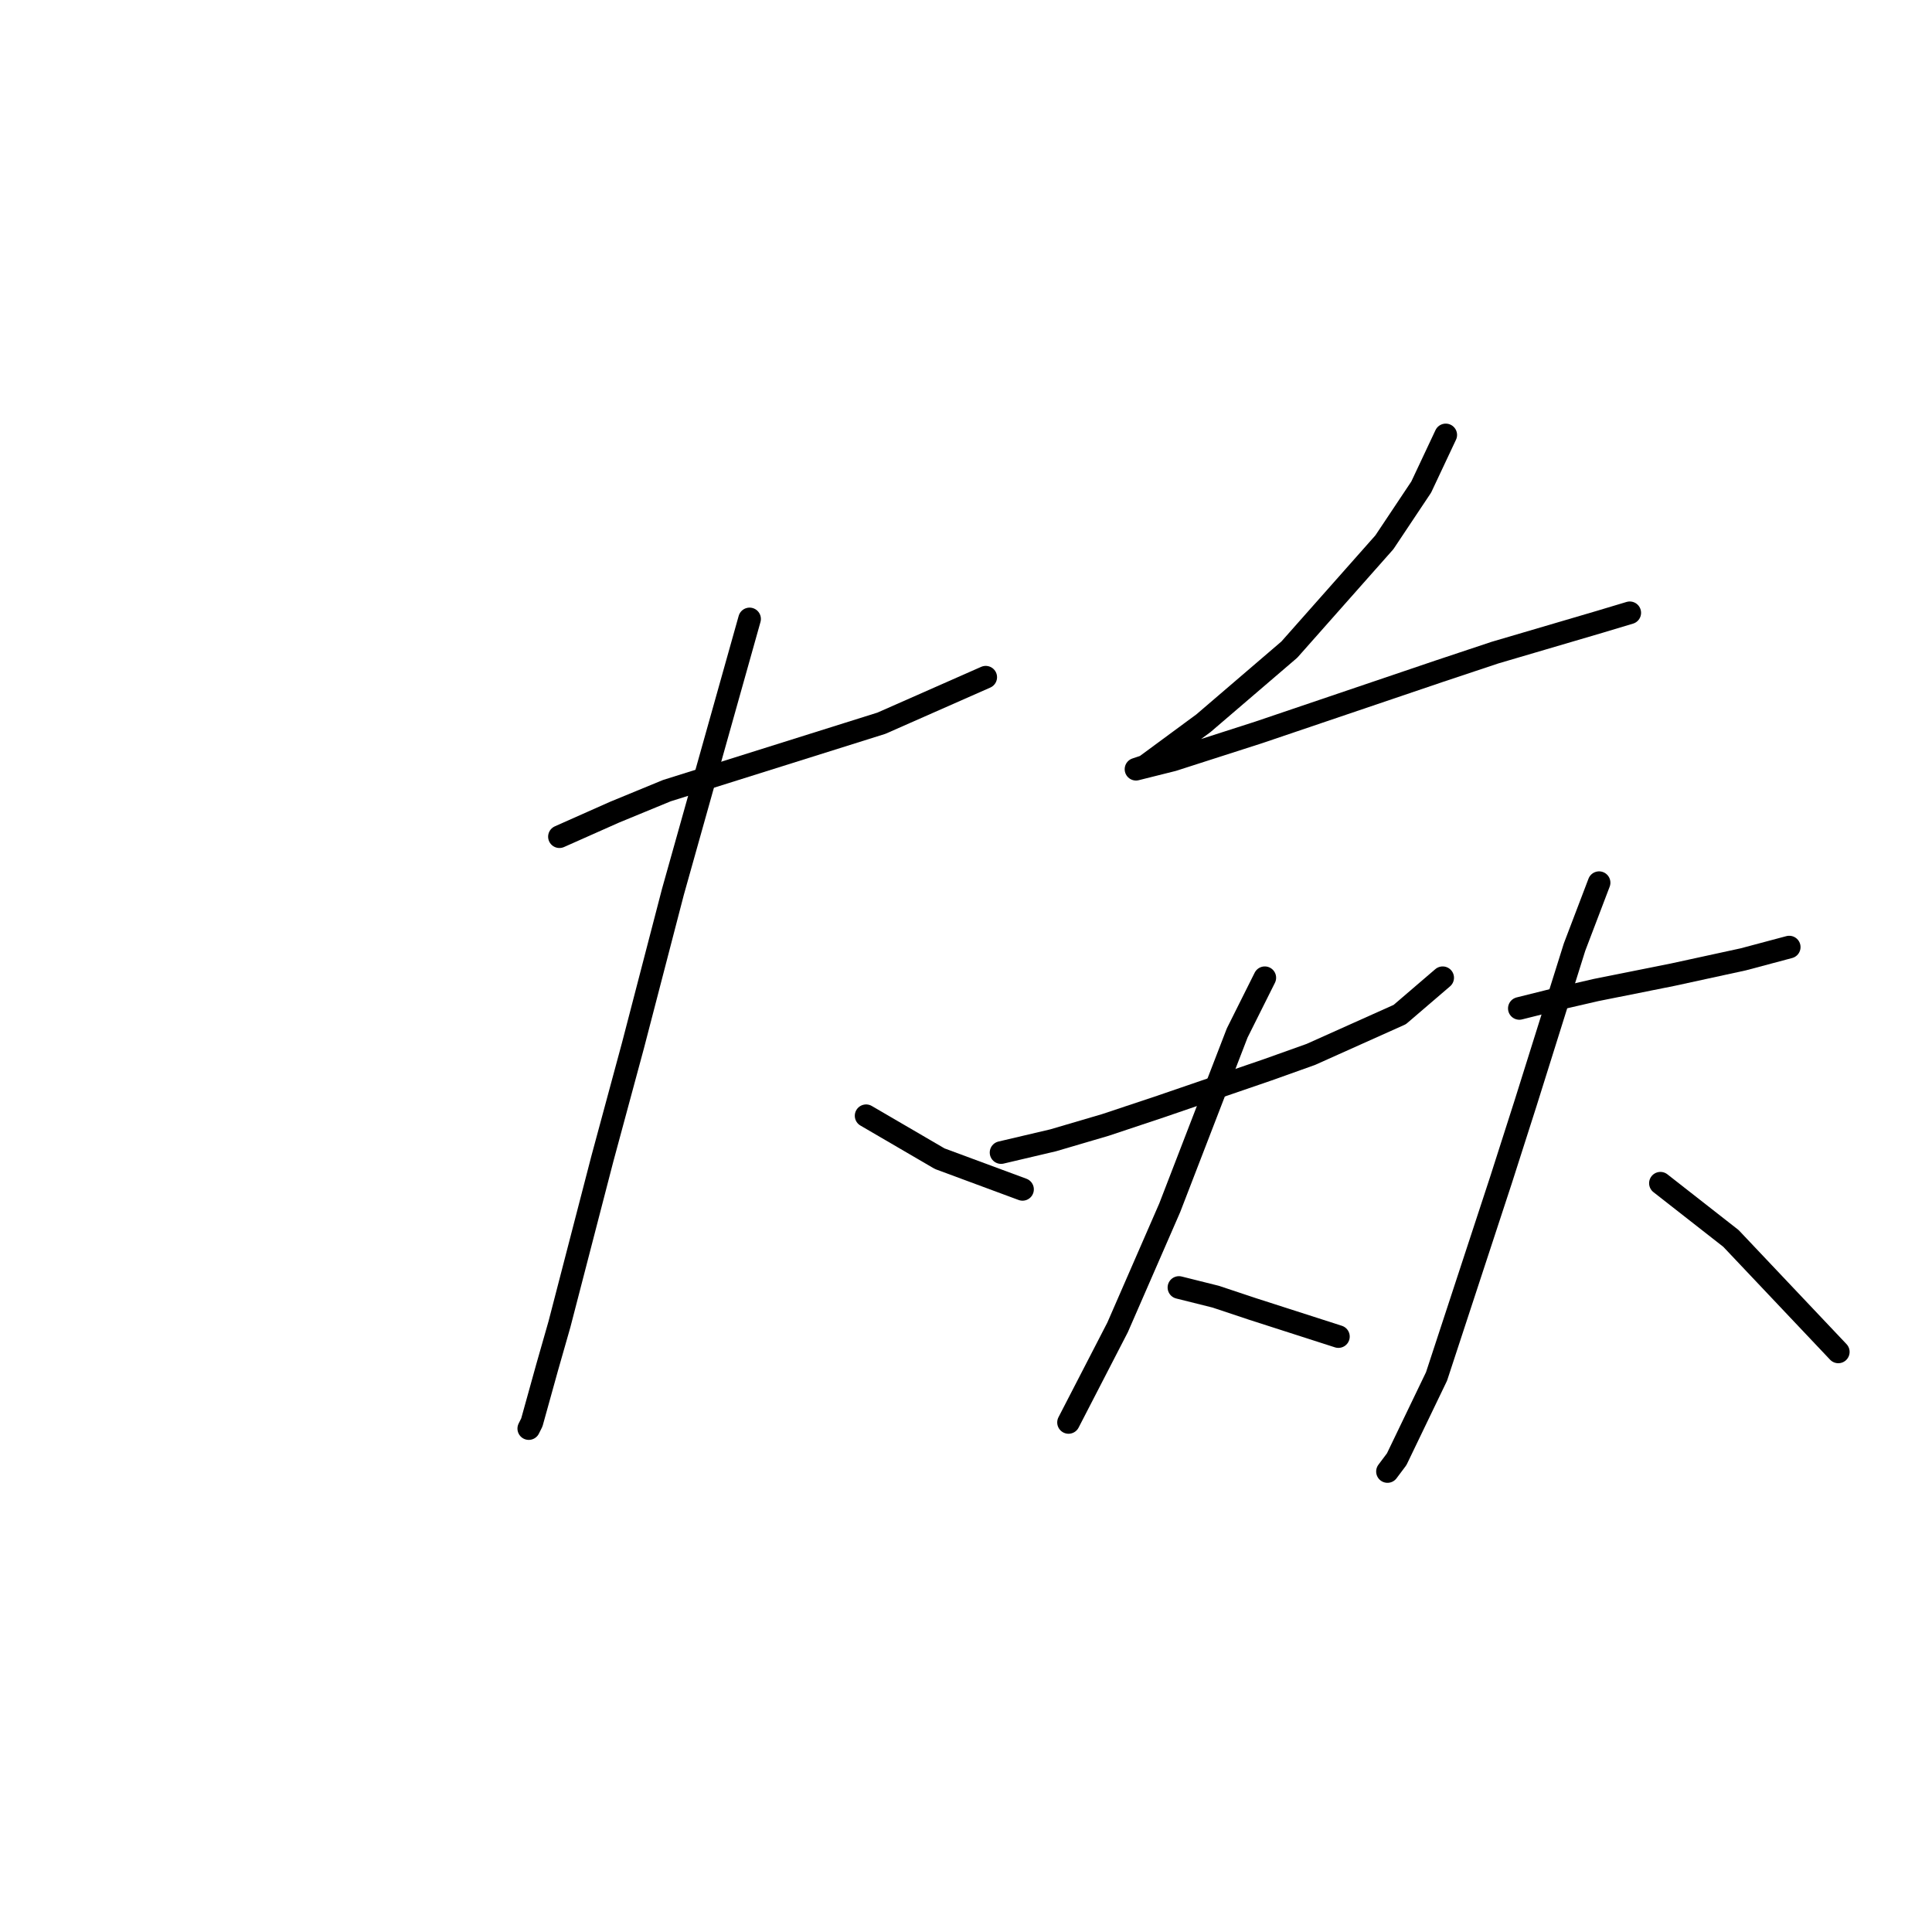 <?xml version="1.0" standalone="no"?>
    <svg width="256" height="256" xmlns="http://www.w3.org/2000/svg" version="1.1">
    <polyline stroke="black" stroke-width="3" stroke-linecap="round" fill="transparent" stroke-linejoin="round" points="74.129 110.865 81.443 107.614 88.352 104.769 116.797 95.829 130.614 89.734 130.614 89.734 " />
        <polyline stroke="black" stroke-width="3" stroke-linecap="round" fill="transparent" stroke-linejoin="round" points="99.323 82.013 89.164 118.179 83.882 138.497 79.818 153.533 74.129 175.477 72.503 181.166 70.472 188.48 70.065 189.293 70.065 189.293 " />
        <polyline stroke="black" stroke-width="3" stroke-linecap="round" fill="transparent" stroke-linejoin="round" points="114.765 147.844 119.642 150.688 124.518 153.533 135.49 157.597 135.49 157.597 " />
        <polyline stroke="black" stroke-width="3" stroke-linecap="round" fill="transparent" stroke-linejoin="round" points="191.569 57.631 188.318 64.539 183.441 71.853 170.844 86.076 159.466 95.829 151.745 101.518 150.526 101.925 152.151 101.518 155.402 100.705 166.78 97.048 190.756 88.921 198.07 86.483 211.887 82.419 215.951 81.2 215.951 81.2 " />
        <polyline stroke="black" stroke-width="3" stroke-linecap="round" fill="transparent" stroke-linejoin="round" points="132.646 152.72 139.554 151.095 146.462 149.063 153.777 146.625 167.999 141.748 173.688 139.717 185.473 134.434 191.162 129.557 191.162 129.557 " />
        <polyline stroke="black" stroke-width="3" stroke-linecap="round" fill="transparent" stroke-linejoin="round" points="167.593 129.557 163.936 136.872 154.996 160.035 148.087 175.883 141.586 188.48 141.586 188.48 " />
        <polyline stroke="black" stroke-width="3" stroke-linecap="round" fill="transparent" stroke-linejoin="round" points="156.215 170.6 161.091 171.819 165.968 173.445 177.346 177.102 177.346 177.102 " />
        <polyline stroke="black" stroke-width="3" stroke-linecap="round" fill="transparent" stroke-linejoin="round" points="201.321 133.621 206.198 132.402 211.48 131.183 221.64 129.151 230.986 127.119 237.081 125.494 237.081 125.494 " />
        <polyline stroke="black" stroke-width="3" stroke-linecap="round" fill="transparent" stroke-linejoin="round" points="211.887 116.96 208.636 125.494 202.134 146.218 198.883 156.378 190.349 182.385 185.067 193.357 183.848 194.982 183.848 194.982 " />
        <polyline stroke="black" stroke-width="3" stroke-linecap="round" fill="transparent" stroke-linejoin="round" points="220.014 156.784 229.361 164.099 243.583 179.134 243.583 179.134 " />
        </svg>
